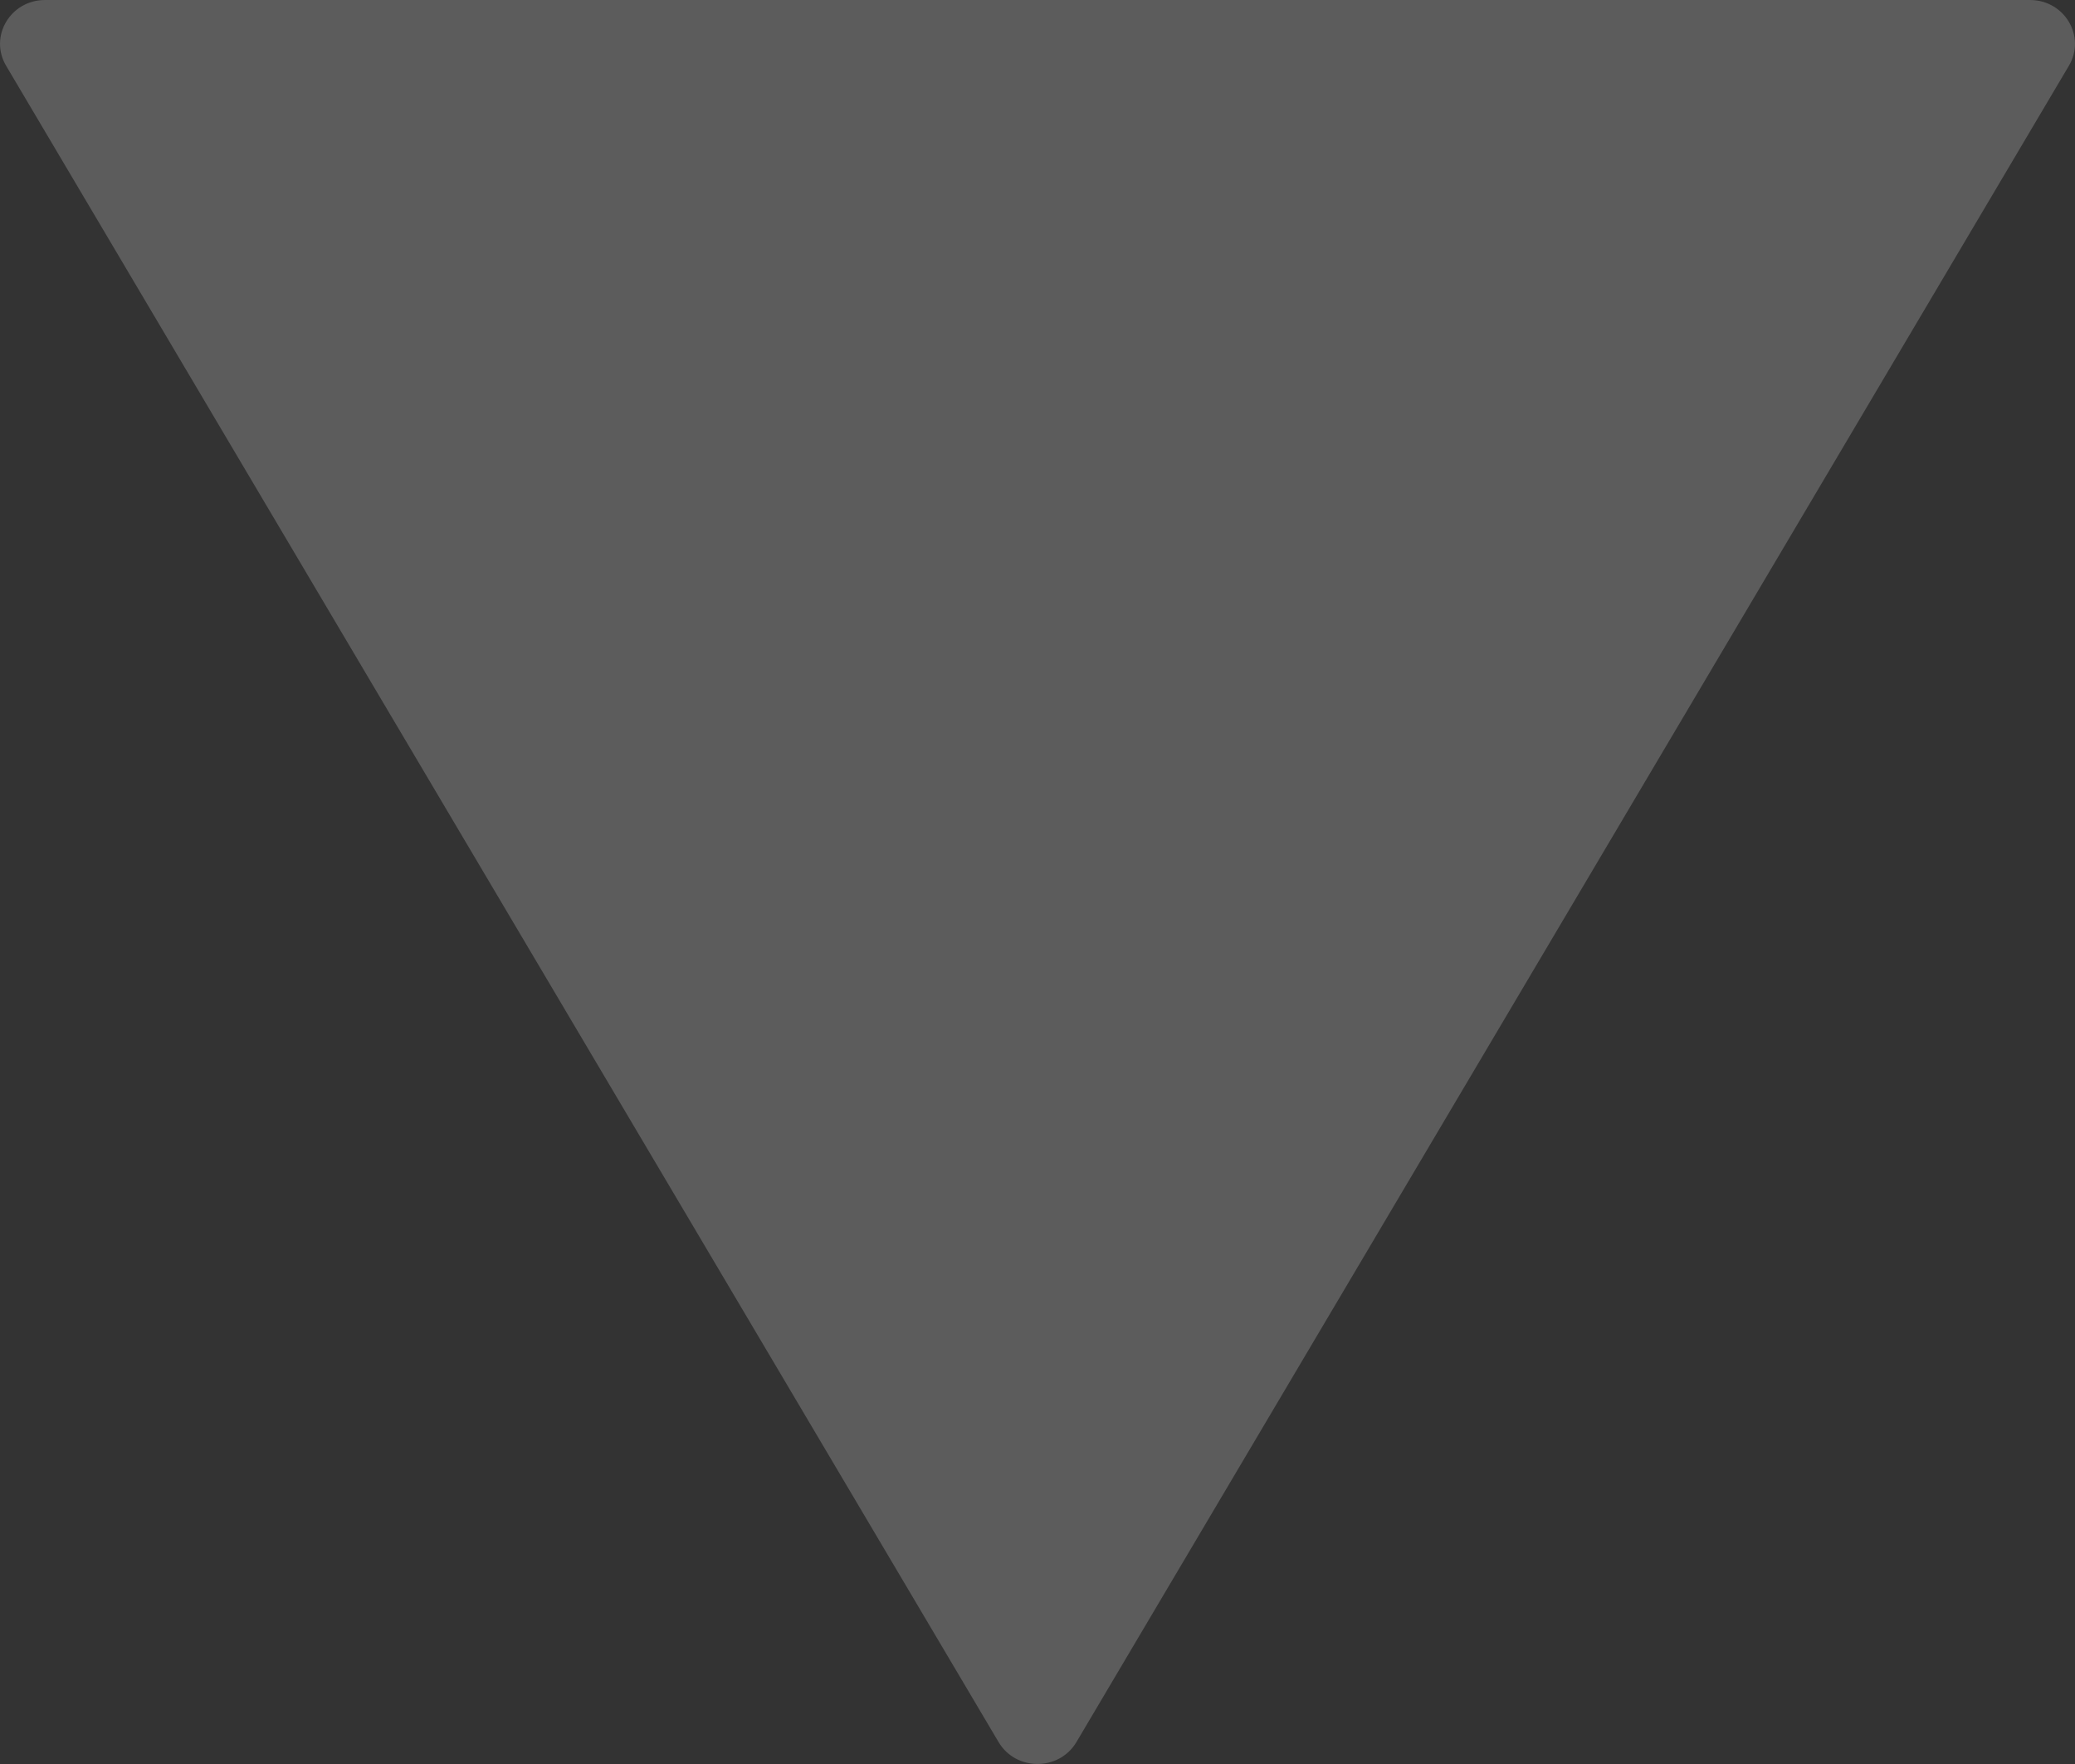 <svg width="20" height="17" viewBox="0 0 20 17" fill="none" xmlns="http://www.w3.org/2000/svg">
<rect x="0" y="0" width="20" height="17" fill="#333333" stroke="none"/>
<path opacity="0.2" d="M10.375 16.789C10.208 17.07 9.792 17.07 9.625 16.789L0.059 0.634C-0.108 0.352 0.1 0 0.434 0H19.566C19.9 0 20.108 0.352 19.941 0.634L10.375 16.789Z" fill="white"/>
</svg>
